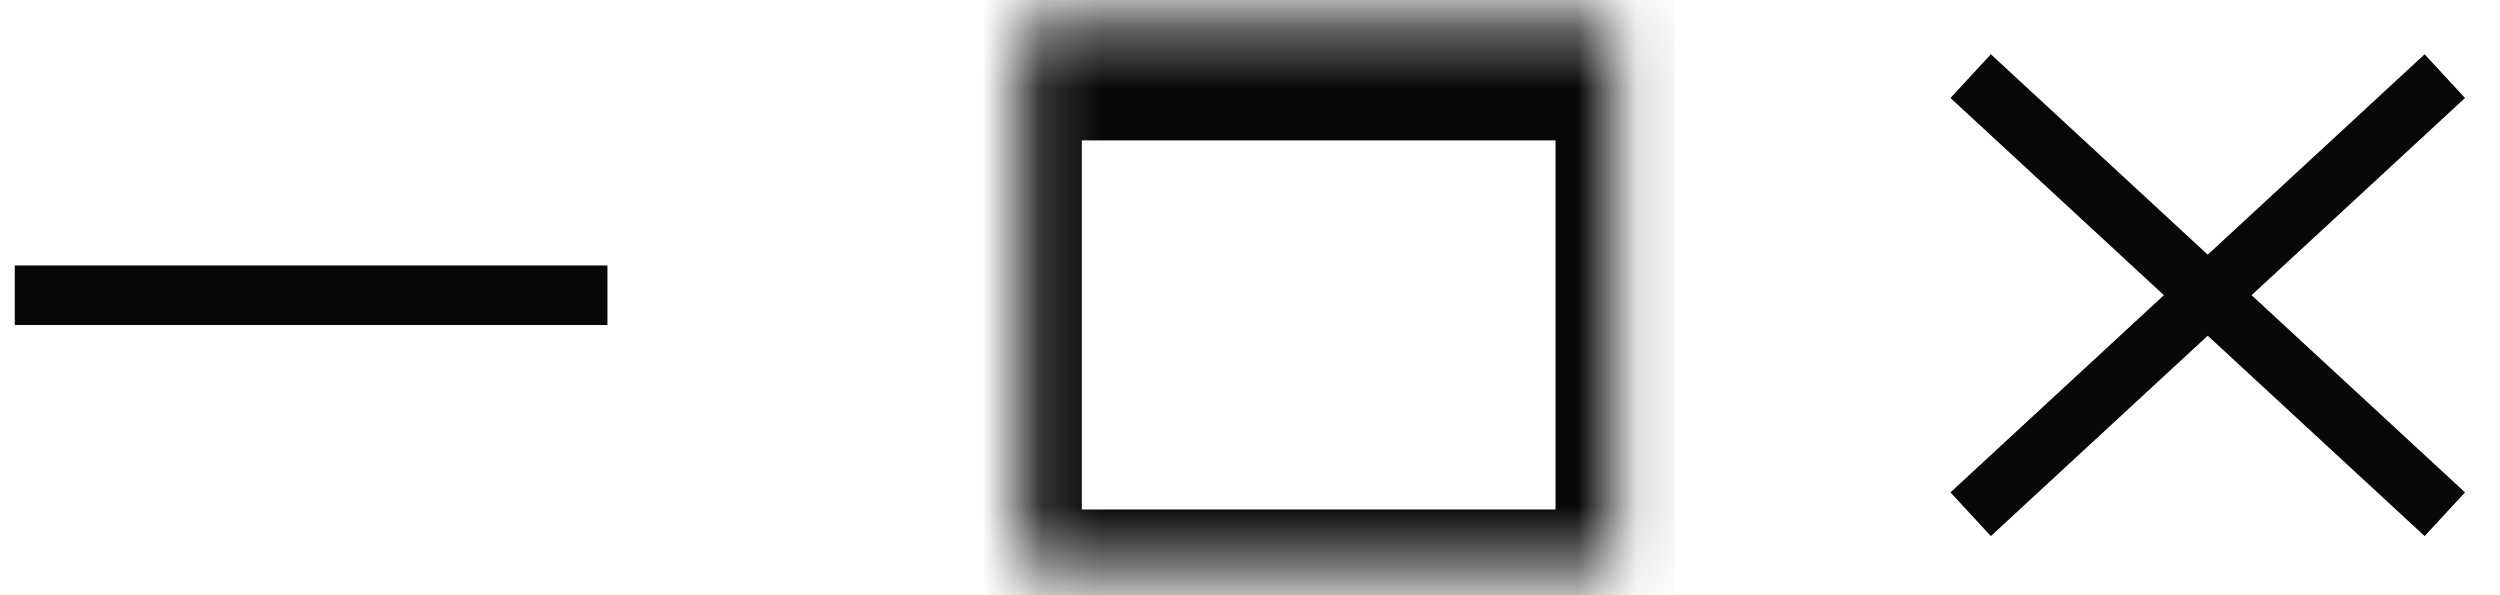 <svg width="42" height="10" viewBox="0 0 42 10" fill="none" xmlns="http://www.w3.org/2000/svg">
<g id="&#208;&#177;&#208;&#187;&#208;&#190;&#208;&#186; &#208;&#183;&#208;&#176;&#208;&#186;&#209;&#128;&#209;&#139;&#209;&#130;&#208;&#184;&#209;&#143; &#208;&#190;&#208;&#186;&#208;&#189;&#208;&#176;">
<path id="Vector 225" d="M33.107 1.279L41.073 8.639M41.073 1.279L33.107 8.639" stroke="#080809"/>
<g id="Rectangle 949">
<mask id="path-2-inside-1_250_8862" fill="white">
<path d="M17.175 0.359H27.133V9.559H17.175V0.359Z"/>
</mask>
<path d="M16.175 -1.641H28.133L26.133 2.359H18.175L16.175 -1.641ZM28.133 10.559H16.175L18.175 8.559H26.133L28.133 10.559ZM16.175 10.559V-1.641L18.175 2.359V8.559L16.175 10.559ZM28.133 -1.641V10.559L26.133 8.559V2.359L28.133 -1.641Z" fill="#080809" mask="url(#path-2-inside-1_250_8862)"/>
</g>
<path id="Vector 226" d="M10.205 4.96H0.248" stroke="#080809"/>
</g>
</svg>
